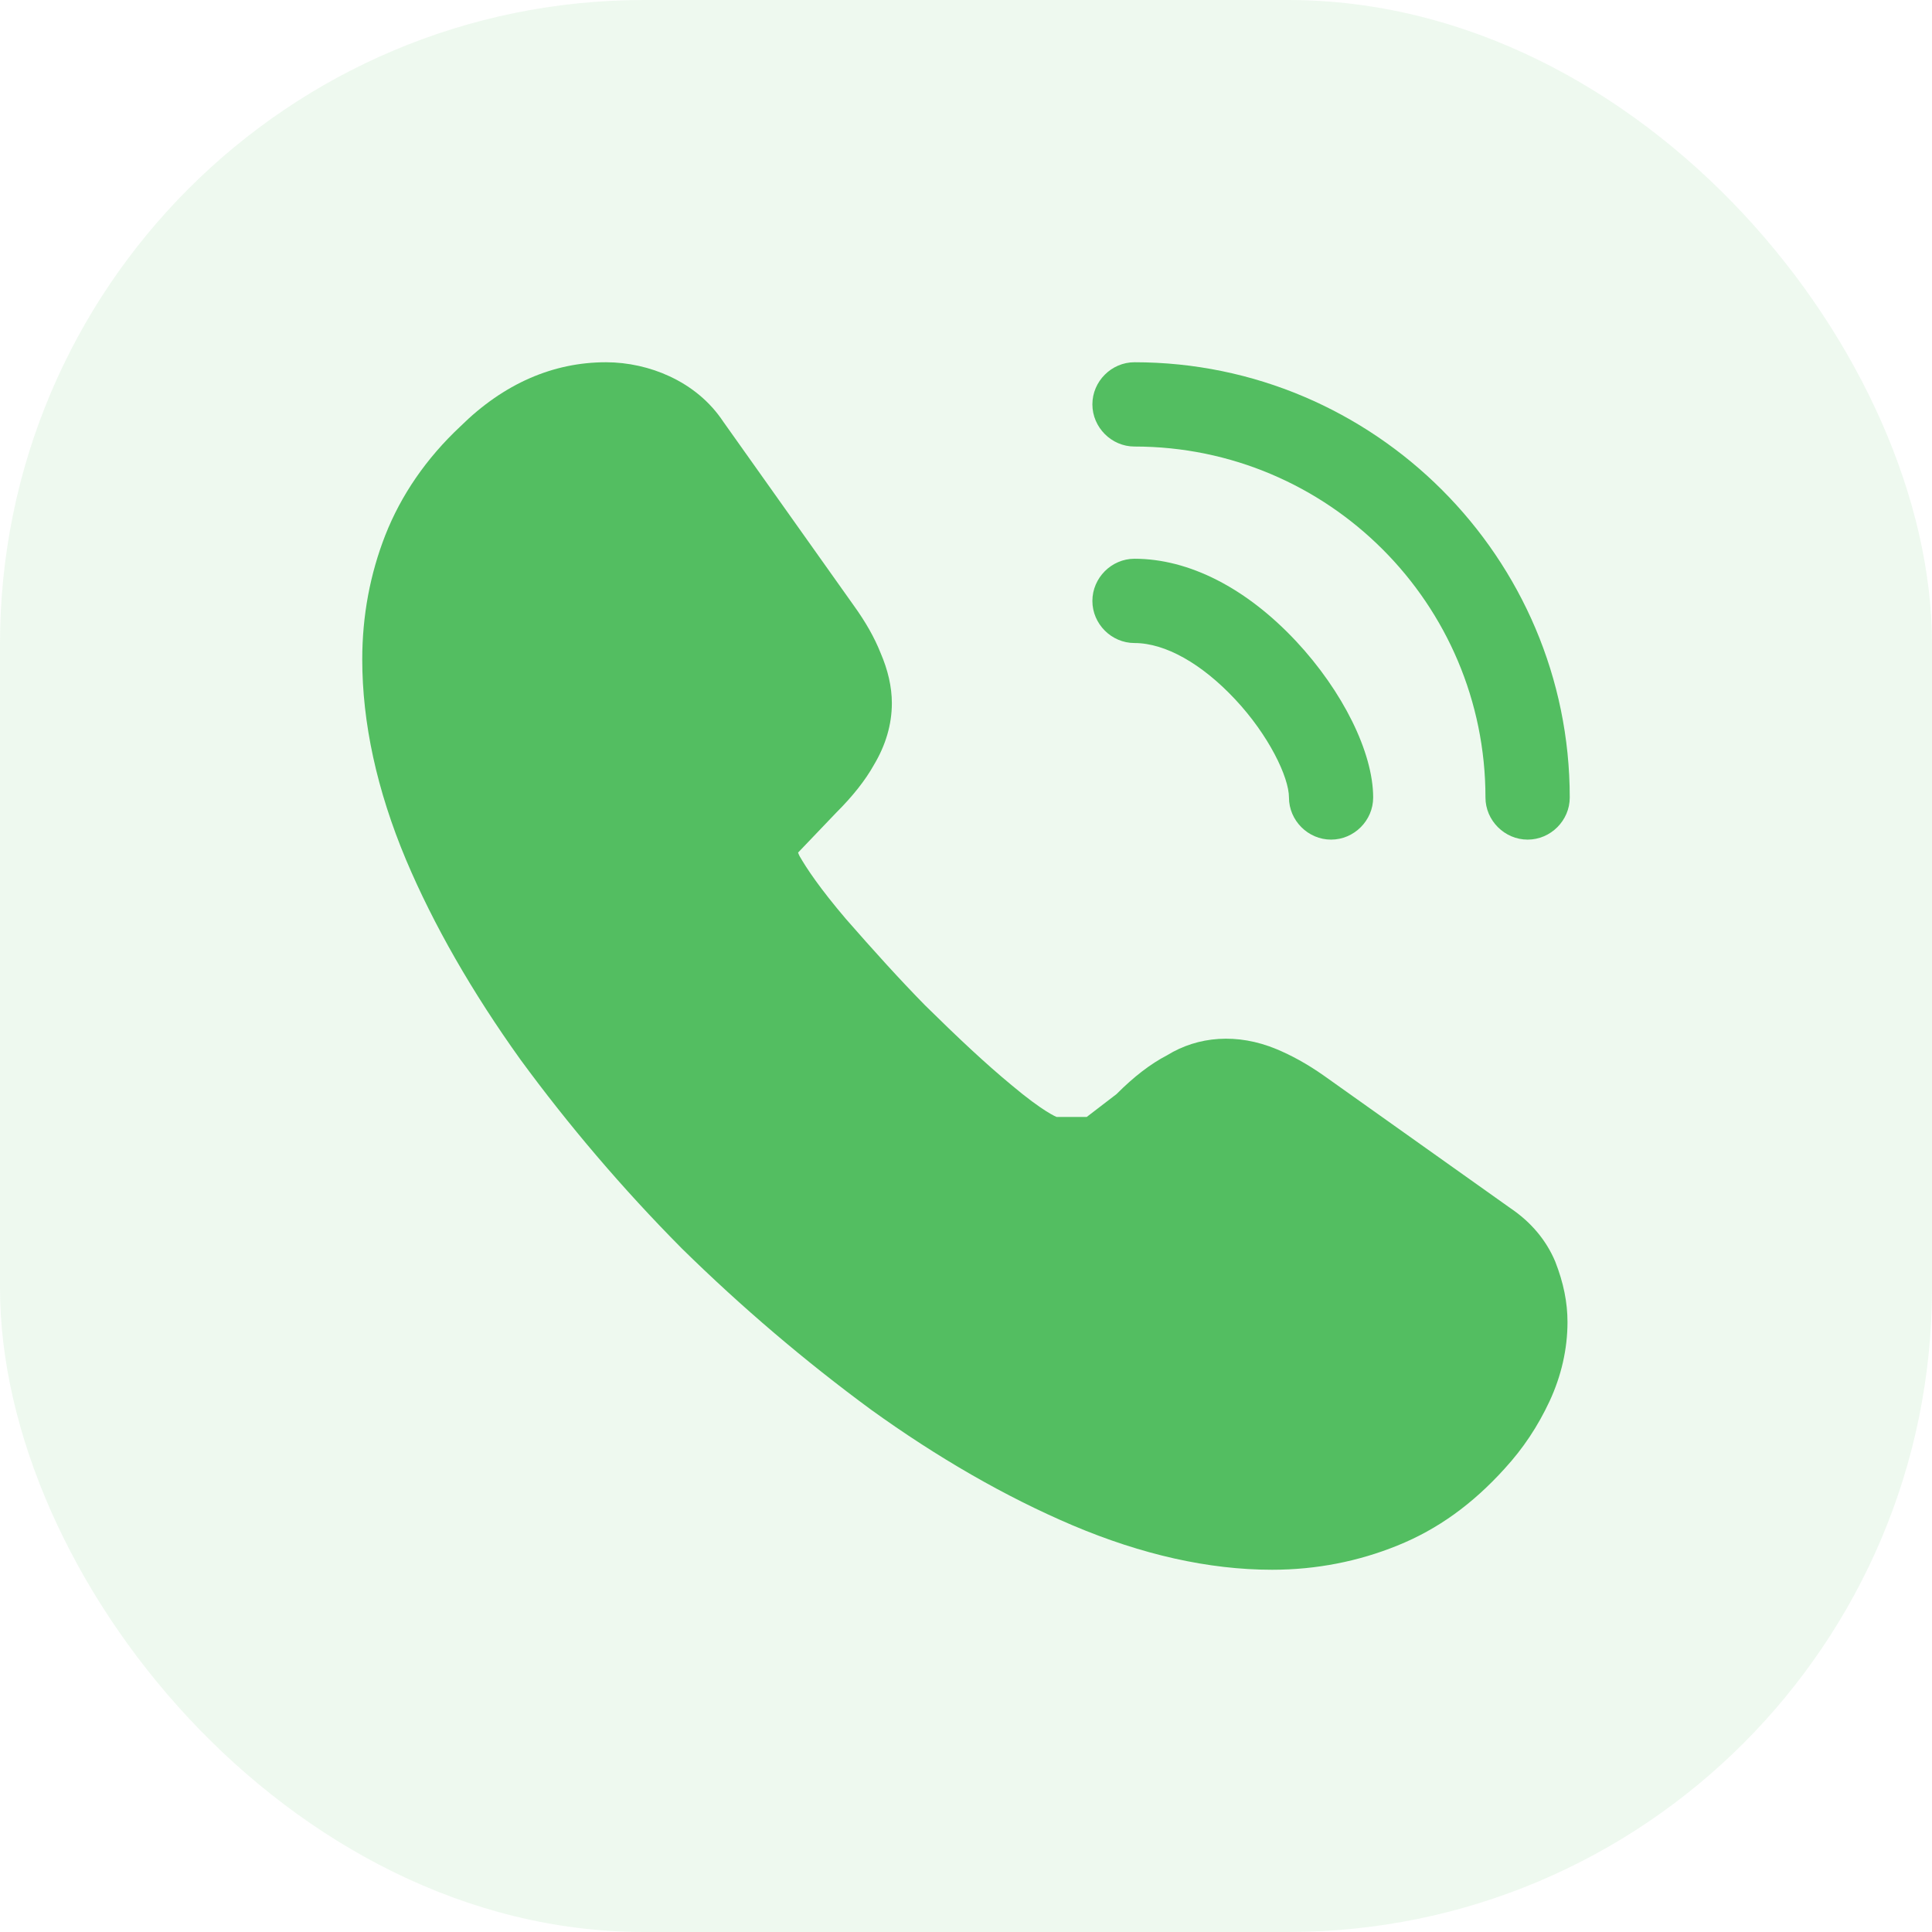 <svg width="24" height="24" viewBox="0 0 24 24" fill="none" xmlns="http://www.w3.org/2000/svg">
<rect width="24" height="24" rx="8" fill="#53BE61" fill-opacity="0.1"/>
<path d="M15.802 19.5C15.014 19.5 14.184 19.312 13.326 18.949C12.488 18.593 11.644 18.105 10.821 17.512C10.005 16.912 9.216 16.242 8.47 15.509C7.73 14.763 7.06 13.974 6.467 13.165C5.867 12.328 5.386 11.491 5.044 10.681C4.681 9.816 4.5 8.979 4.5 8.191C4.5 7.647 4.598 7.13 4.786 6.649C4.981 6.153 5.295 5.693 5.721 5.295C6.258 4.765 6.872 4.5 7.528 4.5C7.8 4.5 8.079 4.563 8.316 4.674C8.588 4.8 8.819 4.988 8.986 5.24L10.605 7.521C10.751 7.723 10.863 7.919 10.94 8.114C11.03 8.323 11.079 8.533 11.079 8.735C11.079 9 11.002 9.258 10.856 9.502C10.751 9.691 10.591 9.893 10.388 10.095L9.914 10.591C9.921 10.612 9.928 10.626 9.935 10.639C10.019 10.786 10.186 11.037 10.507 11.414C10.849 11.805 11.17 12.161 11.491 12.488C11.902 12.893 12.244 13.214 12.565 13.479C12.963 13.814 13.125 13.875 13.125 13.875H13.5L13.87 13.591C14.086 13.374 14.295 13.214 14.498 13.109C14.881 12.872 15.37 12.83 15.858 13.033C16.04 13.109 16.235 13.214 16.444 13.361L18.761 15.007C19.019 15.181 19.207 15.405 19.319 15.67C19.423 15.935 19.472 16.179 19.472 16.423C19.472 16.758 19.395 17.093 19.249 17.407C19.102 17.721 18.921 17.993 18.691 18.244C18.293 18.684 17.86 18.998 17.358 19.2C16.877 19.395 16.354 19.5 15.802 19.5Z" fill="#53BE61"/>
<path d="M16.535 10.43C16.249 10.43 16.012 10.193 16.012 9.907C16.012 9.655 15.761 9.132 15.342 8.686C14.93 8.246 14.477 7.988 14.093 7.988C13.807 7.988 13.57 7.751 13.57 7.465C13.57 7.179 13.807 6.941 14.093 6.941C14.77 6.941 15.482 7.304 16.102 7.967C16.681 8.588 17.058 9.348 17.058 9.907C17.058 10.193 16.821 10.43 16.535 10.43Z" fill="#53BE61"/>
<path d="M18.977 10.43C18.691 10.43 18.453 10.193 18.453 9.907C18.453 7.5 16.5 5.547 14.093 5.547C13.807 5.547 13.57 5.309 13.57 5.023C13.57 4.737 13.807 4.5 14.093 4.5C17.072 4.5 19.5 6.928 19.5 9.907C19.5 10.193 19.263 10.43 18.977 10.43Z" fill="#53BE61"/>
</svg>
